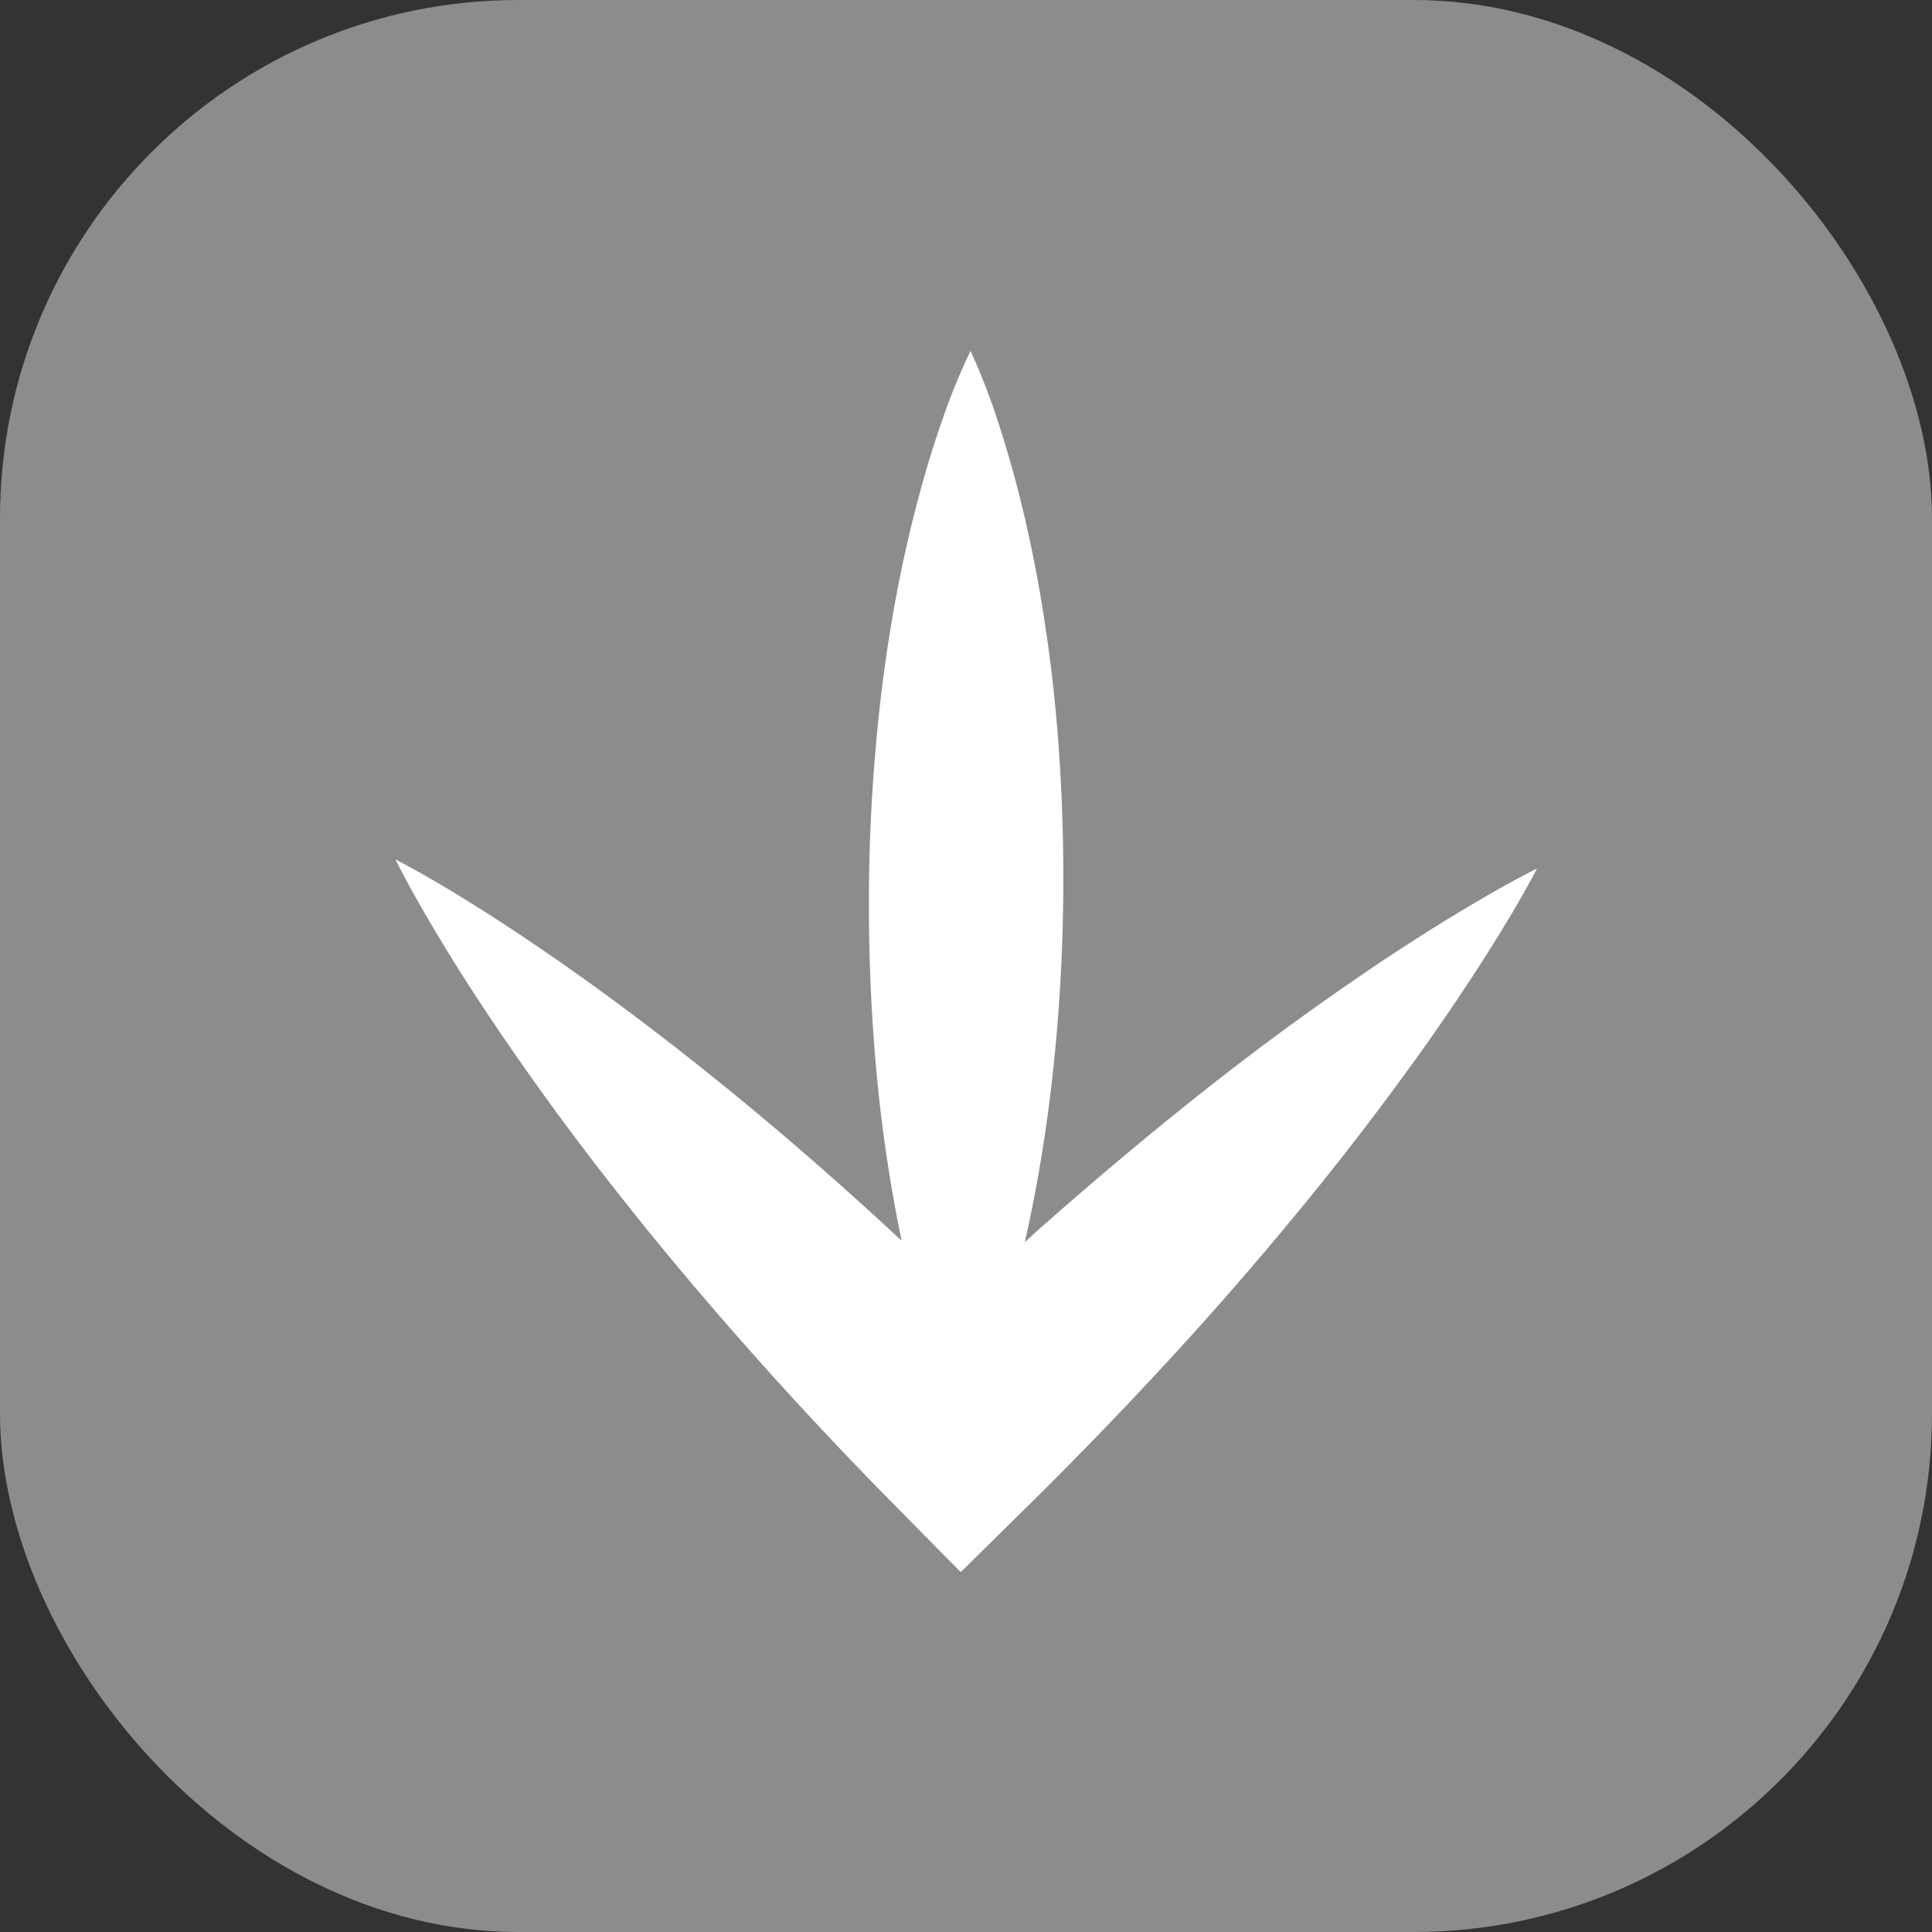 <svg id="Grupo_2506" data-name="Grupo 2506" xmlns="http://www.w3.org/2000/svg" xmlns:xlink="http://www.w3.org/1999/xlink" width="96.901" height="96.901" viewBox="0 0 96.901 96.901">
  <rect x="0" y="0" width="96.901" height="96.901" fill="#333333" stroke="none"/>
  <defs>
    <clipPath id="clip-path">
      <rect id="Rectángulo_374" data-name="Rectángulo 374" width="96.901" height="96.901" fill="none"/>
    </clipPath>
  </defs>
  <rect id="Rectángulo_373" data-name="Rectángulo 373" width="96.901" height="96.901" rx="26" fill="#8c8c8c"/>
  <g id="Grupo_2505" data-name="Grupo 2505">
    <g id="Grupo_2504" data-name="Grupo 2504" clip-path="url(#clip-path)">
      <path id="Trazado_1405" data-name="Trazado 1405" d="M81.661,54.238q-2.209,1.363-4.329,2.817-4.243,2.9-8.224,6.074t-7.772,6.534c-.273.243-.542.489-.813.733q.443-1.948.77-3.9c.385-2.262.659-4.524.848-6.787s.292-4.527.311-6.792-.042-4.53-.192-6.8-.386-4.533-.736-6.8a67.065,67.065,0,0,0-1.386-6.805c-.3-1.134-.629-2.269-1.006-3.405A32.119,32.119,0,0,0,57.8,25.7a31.994,31.994,0,0,0-1.39,3.386q-.594,1.694-1.06,3.389a66.917,66.917,0,0,0-1.5,6.782c-.386,2.262-.656,4.524-.844,6.787s-.286,4.527-.3,6.792.049,4.53.2,6.8.39,4.533.739,6.8q.295,1.947.7,3.894c-.264-.245-.526-.493-.791-.737-2.489-2.285-5.035-4.513-7.664-6.66s-5.328-4.224-8.127-6.2q-2.1-1.483-4.286-2.882c-1.466-.924-2.949-1.832-4.522-2.651.794,1.586,1.678,3.082,2.58,4.563s1.847,2.917,2.813,4.333q2.9,4.245,6.073,8.226c2.1,2.663,4.293,5.244,6.538,7.768s4.554,4.985,6.924,7.387l3.425,3.473,3.467-3.417q3.6-3.553,7.035-7.283t6.658-7.666q3.227-3.935,6.205-8.125,1.484-2.1,2.885-4.284c.925-1.465,1.835-2.945,2.656-4.516-1.584.8-3.078,1.682-4.558,2.584" transform="translate(-9.123 -8.098)" fill="#fff"/>
    </g>
  </g>
</svg>
